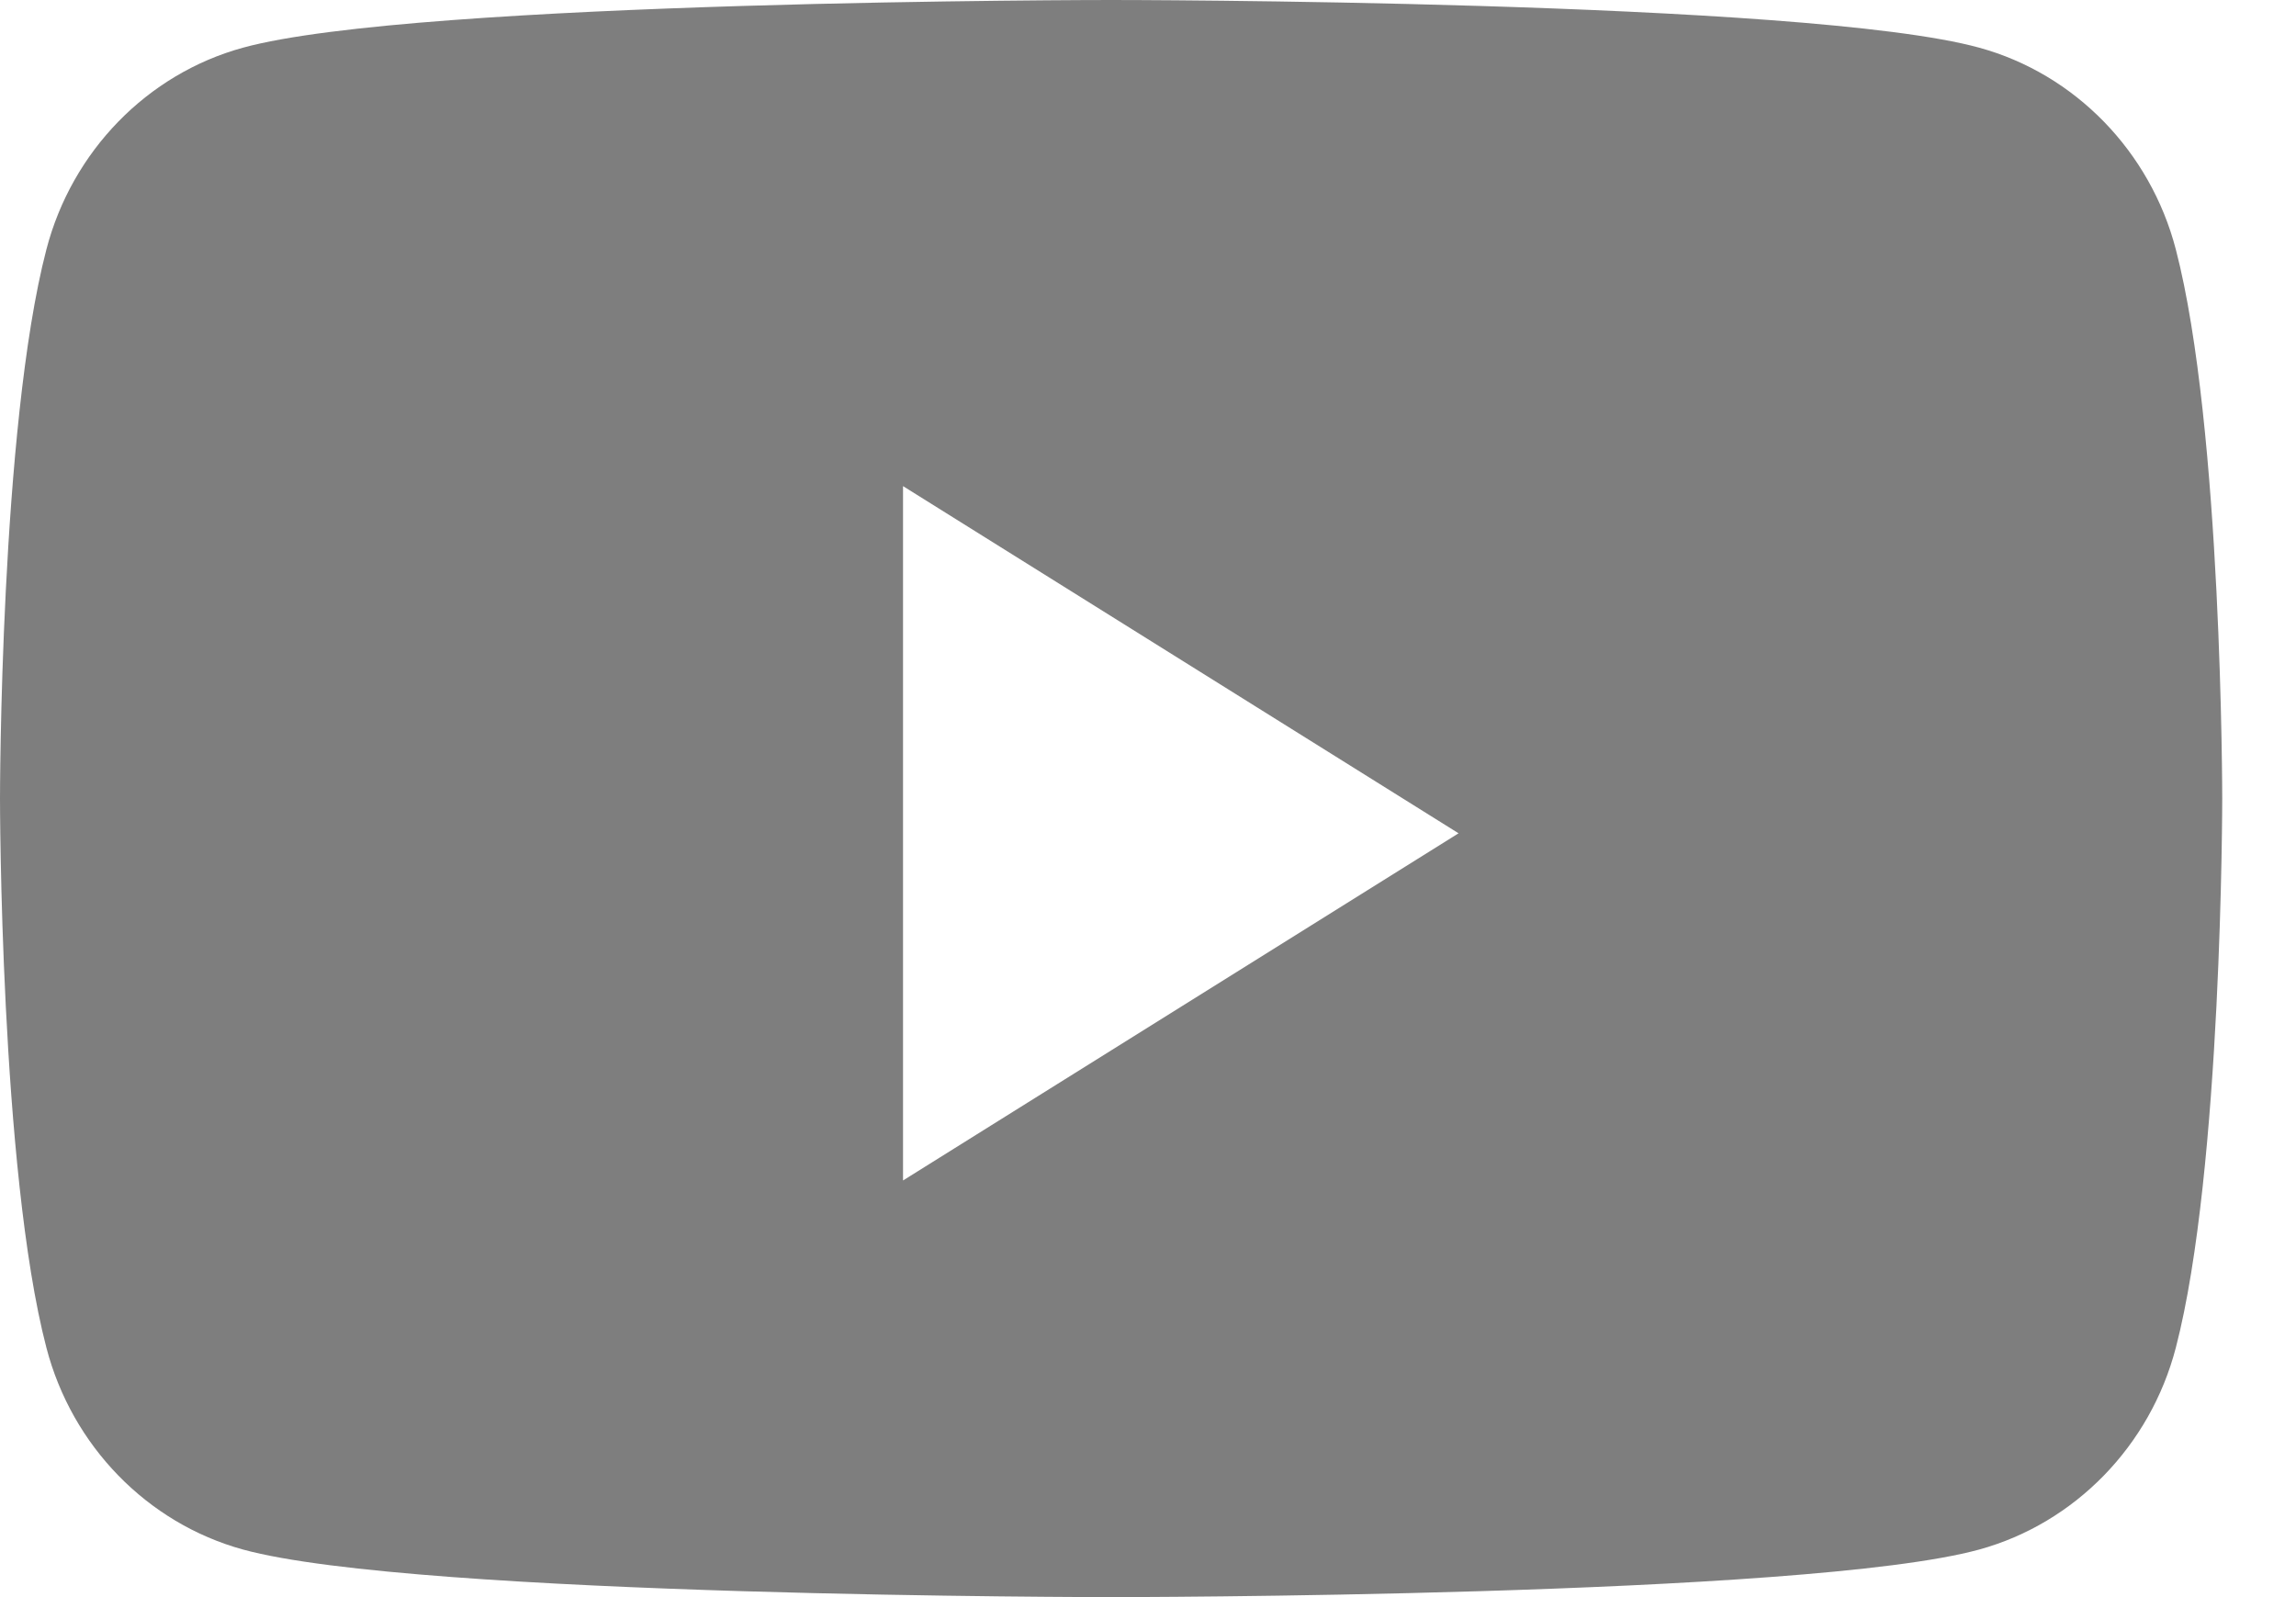 <svg class="xduoyf" xmlns="http://www.w3.org/2000/svg" width="23" height="16" viewBox="0 0 23 16" fill="none"><path fill-rule="evenodd" clip-rule="evenodd" d="M19.828 0.478C20.785 0.741 21.54 1.515 21.796 2.498C22.261 4.281 22.261 8 22.261 8C22.261 8 22.261 11.719 21.796 13.502C21.54 14.485 20.785 15.259 19.828 15.523C18.092 16 11.13 16 11.13 16C11.13 16 4.169 16 2.433 15.523C1.475 15.259 0.721 14.485 0.465 13.502C0 11.719 0 8 0 8C0 8 0 4.281 0.465 2.498C0.721 1.515 1.475 0.741 2.433 0.478C4.169 0 11.13 0 11.13 0C11.13 0 18.092 0 19.828 0.478ZM9.046 4.87V11.826L14.611 8.348L9.046 4.87Z" fill="#7E7E7E"></path></svg>